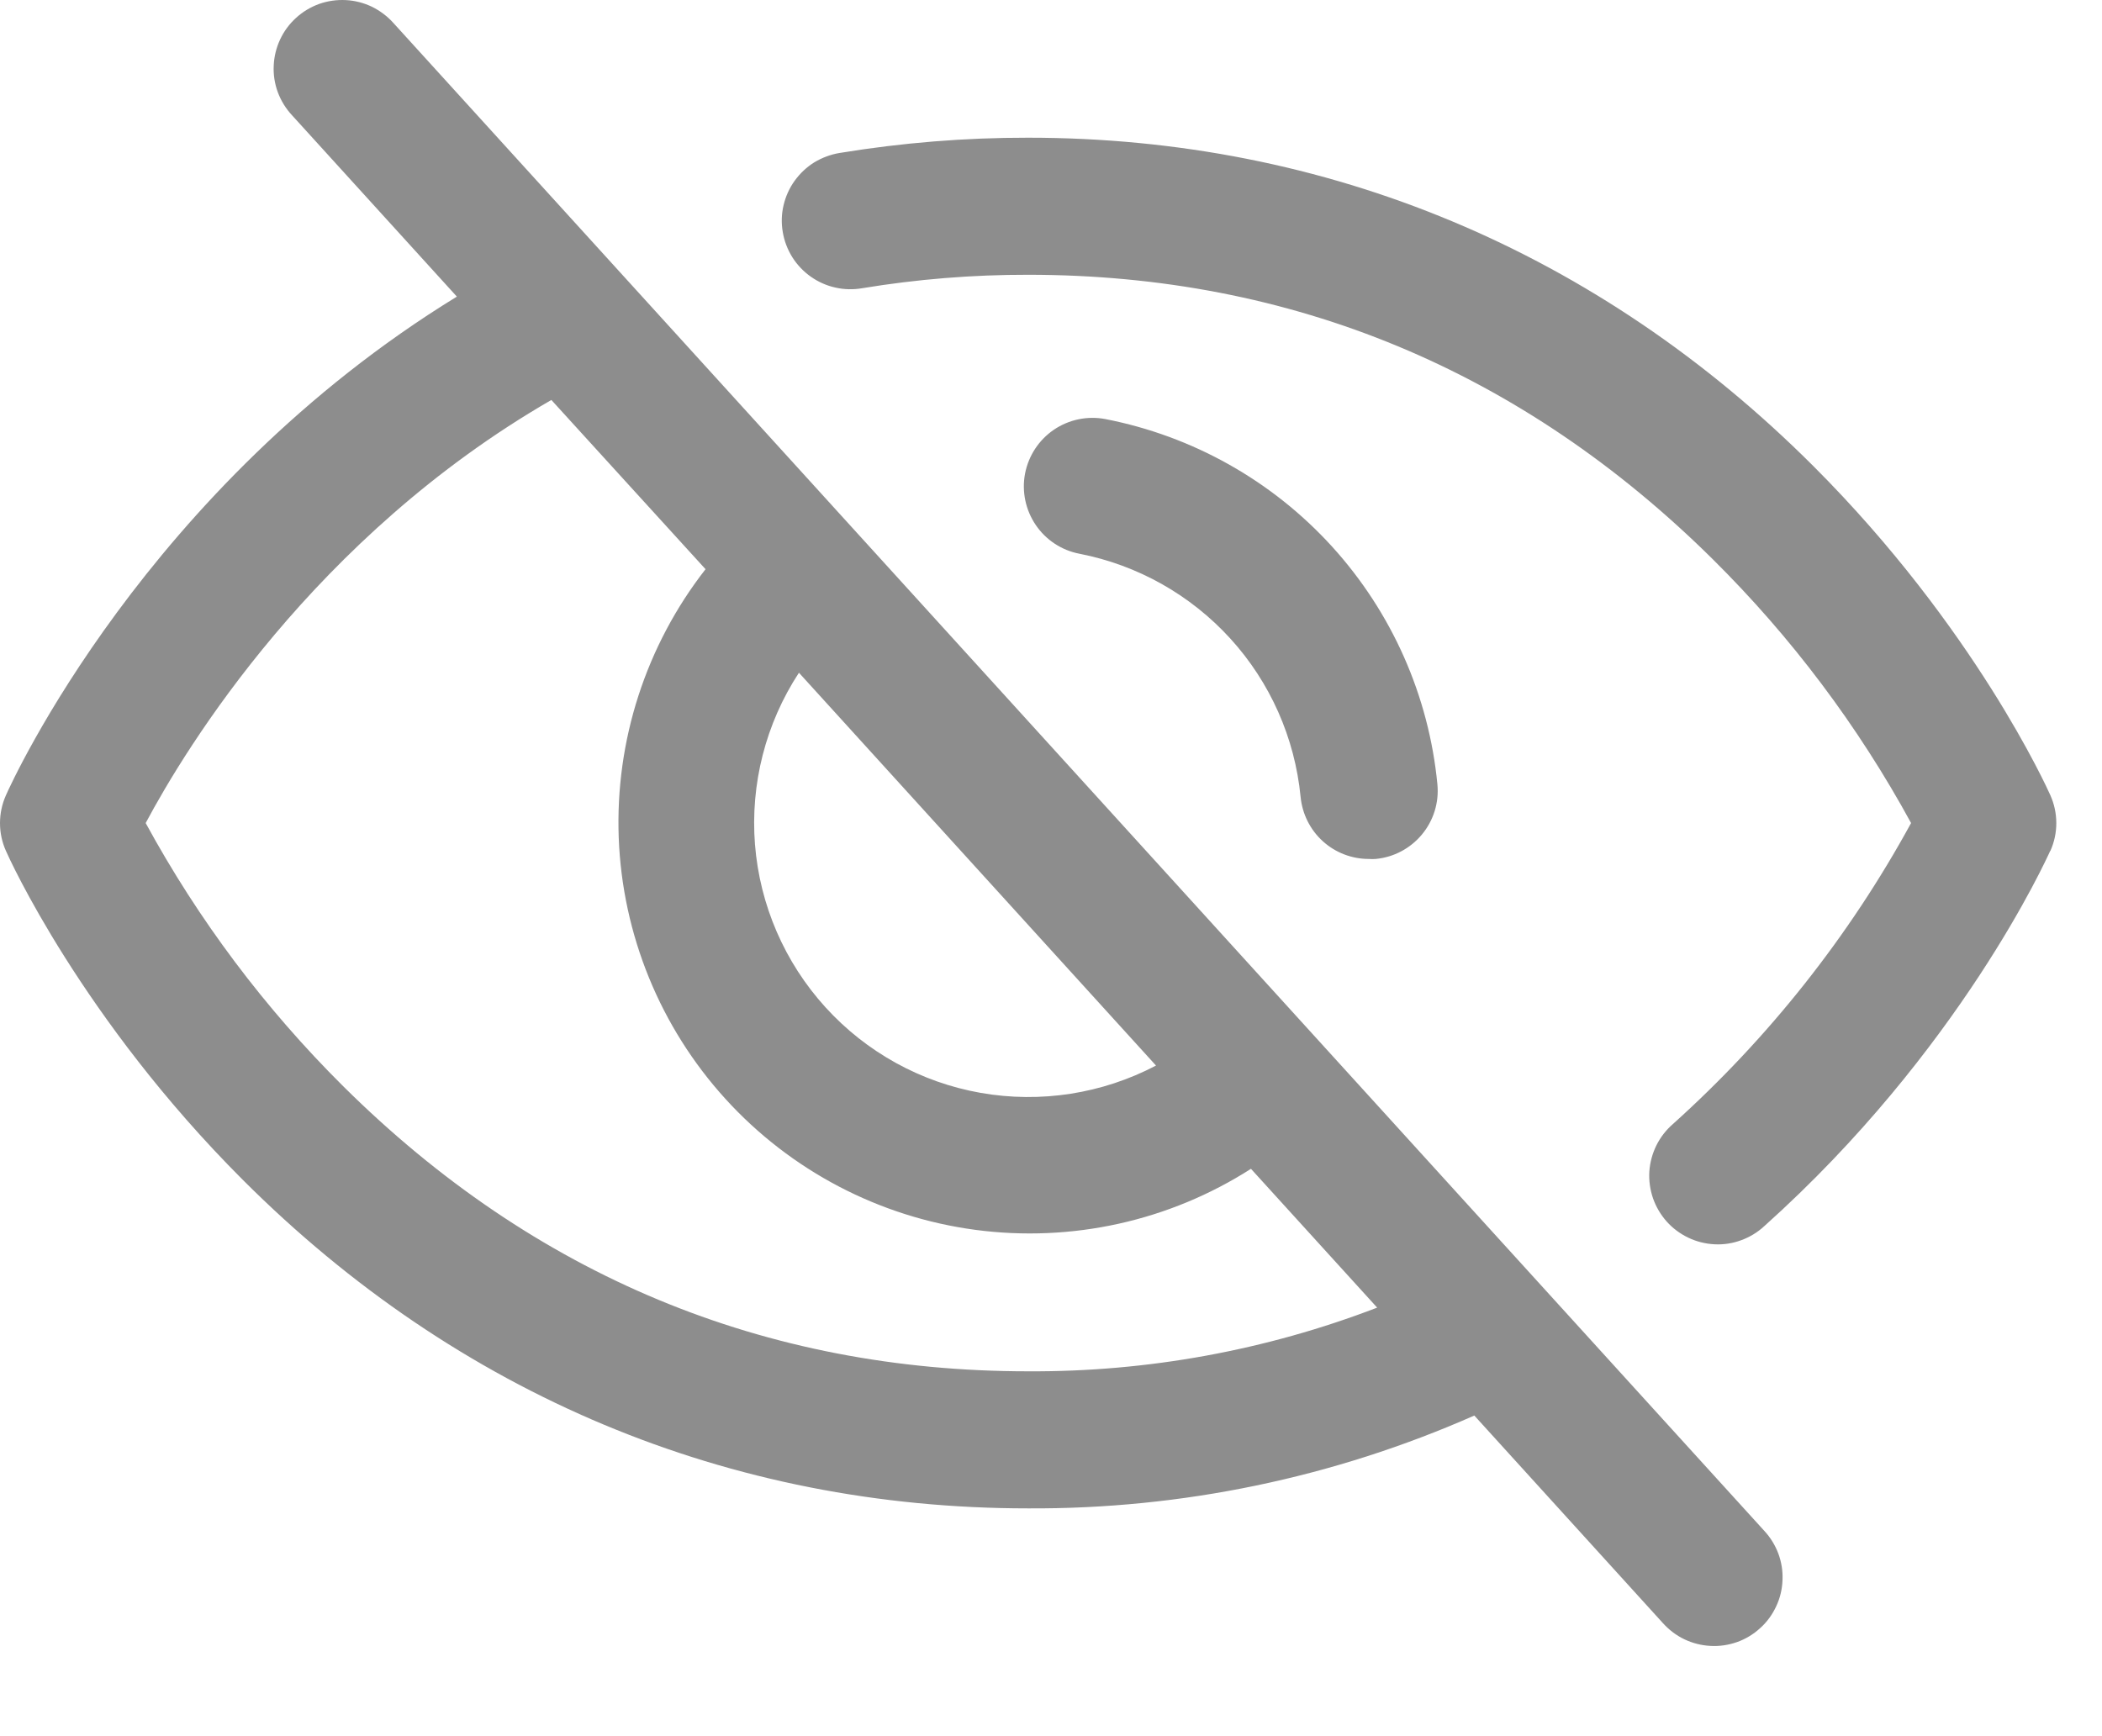 <svg width="23" height="19" viewBox="0 0 23 19" fill="none" xmlns="http://www.w3.org/2000/svg">
<path d="M4.305 0.252C4.239 0.178 4.159 0.118 4.07 0.074C3.98 0.031 3.883 0.006 3.784 0.001C3.685 -0.004 3.586 0.01 3.492 0.043C3.399 0.077 3.313 0.128 3.24 0.195C3.166 0.262 3.107 0.342 3.065 0.432C3.023 0.522 2.999 0.62 2.995 0.719C2.99 0.818 3.006 0.917 3.04 1.01C3.075 1.103 3.127 1.188 3.195 1.261L4.999 3.246C1.594 5.335 0.129 8.557 0.065 8.703C0.022 8.799 0 8.903 0 9.008C0 9.113 0.022 9.216 0.065 9.312C0.097 9.386 0.892 11.147 2.657 12.912C5.009 15.264 7.98 16.507 11.25 16.507C12.931 16.516 14.594 16.17 16.132 15.491L18.194 17.761C18.26 17.835 18.34 17.896 18.429 17.939C18.519 17.982 18.616 18.007 18.715 18.012C18.814 18.018 18.913 18.003 19.007 17.97C19.1 17.937 19.186 17.885 19.259 17.818C19.333 17.752 19.392 17.671 19.434 17.581C19.477 17.491 19.5 17.394 19.504 17.295C19.509 17.195 19.493 17.096 19.459 17.003C19.424 16.91 19.372 16.825 19.304 16.752L4.305 0.252ZM8.742 7.362L12.649 11.661C12.06 11.97 11.386 12.075 10.731 11.96C10.077 11.845 9.479 11.515 9.032 11.023C8.585 10.531 8.314 9.905 8.261 9.242C8.209 8.58 8.378 7.918 8.742 7.362ZM11.25 15.007C8.364 15.007 5.843 13.958 3.757 11.889C2.9 11.038 2.171 10.067 1.594 9.007C2.033 8.183 3.437 5.876 6.033 4.377L7.72 6.229C7.067 7.066 6.731 8.106 6.77 9.167C6.81 10.228 7.224 11.241 7.938 12.026C8.652 12.811 9.621 13.319 10.673 13.459C11.726 13.599 12.794 13.363 13.688 12.791L15.069 14.31C13.851 14.778 12.555 15.014 11.25 15.007ZM11.812 6.06C11.617 6.023 11.444 5.909 11.333 5.745C11.221 5.58 11.179 5.378 11.216 5.183C11.254 4.987 11.367 4.815 11.531 4.703C11.696 4.591 11.898 4.549 12.094 4.586C13.05 4.772 13.92 5.261 14.575 5.981C15.23 6.702 15.635 7.615 15.728 8.584C15.747 8.782 15.686 8.979 15.559 9.132C15.432 9.285 15.25 9.382 15.052 9.4C15.028 9.402 15.005 9.402 14.981 9.4C14.794 9.401 14.613 9.332 14.474 9.206C14.335 9.08 14.249 8.906 14.231 8.72C14.168 8.075 13.899 7.468 13.463 6.989C13.027 6.51 12.448 6.184 11.812 6.06ZM22.433 9.312C22.393 9.4 21.443 11.503 19.305 13.418C19.232 13.486 19.146 13.538 19.053 13.572C18.959 13.607 18.86 13.622 18.761 13.617C18.661 13.612 18.564 13.588 18.474 13.545C18.384 13.502 18.303 13.442 18.237 13.368C18.171 13.294 18.12 13.207 18.087 13.113C18.055 13.019 18.041 12.92 18.047 12.82C18.054 12.721 18.08 12.624 18.124 12.535C18.168 12.446 18.23 12.366 18.305 12.301C19.354 11.358 20.235 10.245 20.911 9.007C20.332 7.945 19.602 6.973 18.743 6.122C16.657 4.056 14.136 3.007 11.25 3.007C10.642 3.006 10.035 3.055 9.435 3.154C9.337 3.171 9.237 3.169 9.141 3.147C9.044 3.126 8.953 3.085 8.872 3.028C8.791 2.971 8.722 2.898 8.669 2.814C8.617 2.73 8.581 2.637 8.565 2.539C8.548 2.441 8.551 2.341 8.574 2.245C8.597 2.148 8.638 2.057 8.696 1.977C8.754 1.897 8.827 1.828 8.911 1.776C8.996 1.725 9.09 1.69 9.187 1.674C9.869 1.562 10.559 1.506 11.25 1.507C14.52 1.507 17.491 2.75 19.843 5.102C21.608 6.867 22.402 8.629 22.435 8.703C22.478 8.799 22.5 8.903 22.5 9.008C22.5 9.113 22.478 9.216 22.435 9.312H22.433Z" fill="#8D8D8D"/>
</svg>

